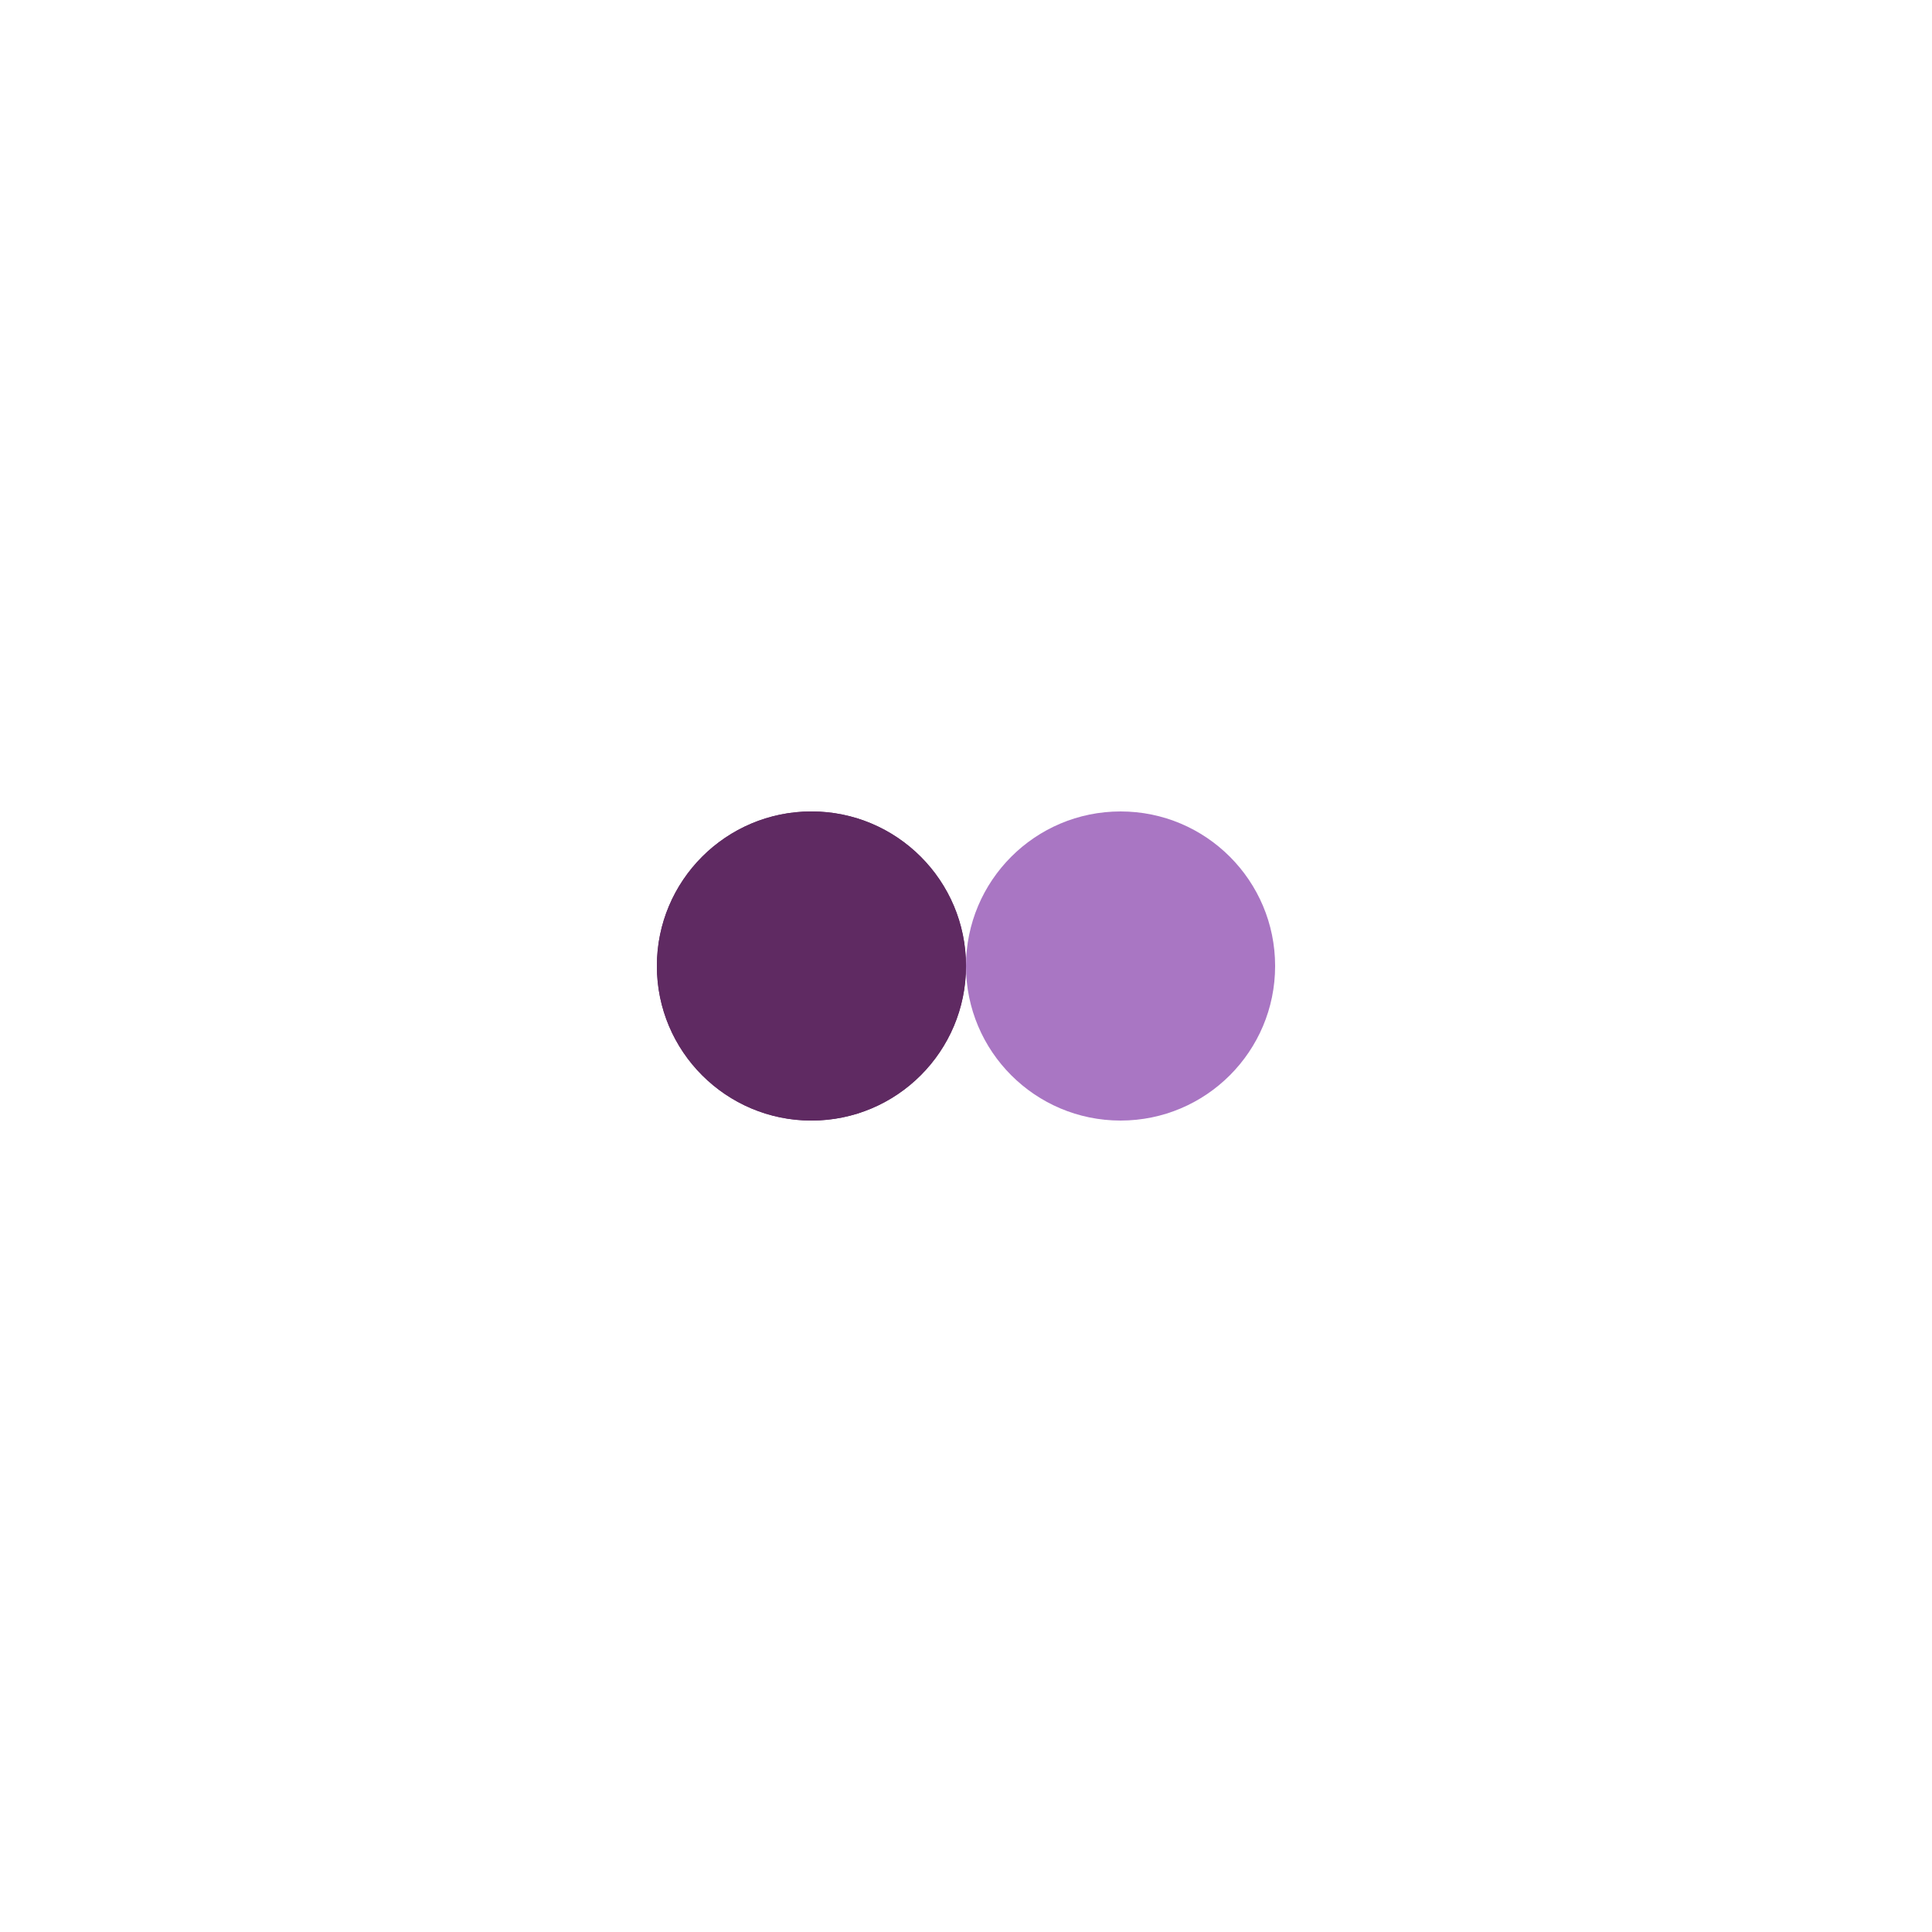 <?xml version="1.0" encoding="utf-8"?>
<svg xmlns="http://www.w3.org/2000/svg" xmlns:xlink="http://www.w3.org/1999/xlink" style="margin: auto; background: rgb(241, 242, 243); display: block; shape-rendering: auto;" width="200px" height="200px" viewBox="0 0 100 100" preserveAspectRatio="xMidYMid">
<circle cx="42" cy="50" fill="#5f2a62" r="8">
  <animate attributeName="cx" repeatCount="indefinite" dur="1.449s" keyTimes="0;0.5;1" values="42;58;42" begin="-0.725s"></animate>
</circle>
<circle cx="58" cy="50" fill="#a976c3" r="8">
  <animate attributeName="cx" repeatCount="indefinite" dur="1.449s" keyTimes="0;0.5;1" values="42;58;42" begin="0s"></animate>
</circle>
<circle cx="42" cy="50" fill="#5f2a62" r="8">
  <animate attributeName="cx" repeatCount="indefinite" dur="1.449s" keyTimes="0;0.5;1" values="42;58;42" begin="-0.725s"></animate>
  <animate attributeName="fill-opacity" values="0;0;1;1" calcMode="discrete" keyTimes="0;0.499;0.5;1" dur="1.449s" repeatCount="indefinite"></animate>
</circle>
<!-- [ldio] generated by https://loading.io/ --></svg>